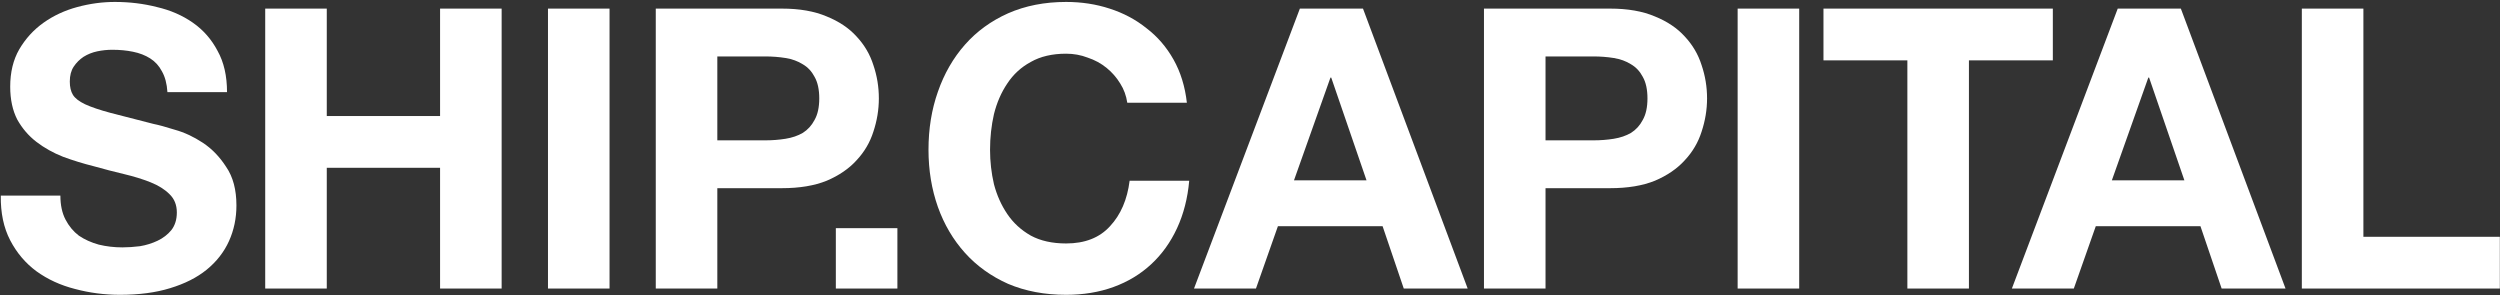 <svg width="1161" height="137" viewBox="0 0 1161 137" fill="none" xmlns="http://www.w3.org/2000/svg">
<rect x="0" y="0" width="1161" height="137" fill="#333333" stroke="none"/>
<path d="M28.046 90.848H0.37C0.248 98.859 1.705 105.778 4.74 111.605C7.774 117.431 11.841 122.226 16.939 125.989C22.158 129.752 28.106 132.483 34.782 134.182C41.58 136.003 48.56 136.913 55.721 136.913C64.582 136.913 72.351 135.882 79.027 133.818C85.825 131.754 91.469 128.902 95.96 125.26C100.573 121.497 104.033 117.067 106.339 111.969C108.645 106.871 109.798 101.348 109.798 95.4C109.798 88.117 108.22 82.169 105.064 77.556C102.03 72.822 98.388 69.059 94.14 66.267C89.891 63.475 85.582 61.472 81.212 60.259C76.964 58.923 73.626 58.013 71.198 57.528C63.065 55.464 56.45 53.765 51.352 52.429C46.375 51.094 42.43 49.759 39.517 48.424C36.725 47.088 34.843 45.632 33.872 44.054C32.901 42.476 32.416 40.412 32.416 37.863C32.416 35.071 33.022 32.765 34.236 30.944C35.45 29.123 36.967 27.606 38.788 26.392C40.73 25.178 42.855 24.329 45.161 23.843C47.467 23.358 49.773 23.115 52.08 23.115C55.6 23.115 58.817 23.418 61.73 24.025C64.765 24.632 67.435 25.664 69.741 27.12C72.048 28.577 73.868 30.58 75.204 33.129C76.66 35.678 77.51 38.895 77.753 42.779H105.429C105.429 35.253 103.972 28.881 101.059 23.661C98.267 18.32 94.443 13.95 89.588 10.552C84.732 7.153 79.149 4.725 72.837 3.268C66.646 1.69 60.152 0.901 53.354 0.901C47.528 0.901 41.701 1.69 35.875 3.268C30.049 4.846 24.829 7.274 20.216 10.552C15.604 13.829 11.841 17.956 8.927 22.933C6.136 27.788 4.74 33.554 4.74 40.23C4.74 46.178 5.832 51.276 8.017 55.525C10.323 59.652 13.297 63.111 16.939 65.903C20.58 68.695 24.707 71.001 29.32 72.822C33.933 74.521 38.667 75.978 43.522 77.192C48.256 78.527 52.929 79.741 57.542 80.833C62.155 81.926 66.282 83.2 69.924 84.657C73.565 86.114 76.478 87.934 78.663 90.119C80.969 92.304 82.123 95.157 82.123 98.677C82.123 101.954 81.273 104.686 79.574 106.871C77.874 108.934 75.75 110.573 73.201 111.787C70.652 113 67.921 113.85 65.007 114.336C62.094 114.7 59.363 114.882 56.814 114.882C53.051 114.882 49.409 114.457 45.889 113.607C42.369 112.636 39.274 111.24 36.603 109.42C34.054 107.477 31.991 104.989 30.413 101.954C28.835 98.92 28.046 95.218 28.046 90.848Z" fill="white"/>
<path d="M123.166 3.997V134H151.752V77.92H204.372V134H232.958V3.997H204.372V53.886H151.752V3.997H123.166Z" fill="white"/>
<path d="M254.482 3.997V134H283.068V3.997H254.482Z" fill="white"/>
<path d="M333.125 65.175V26.21H355.339C358.616 26.21 361.772 26.453 364.807 26.939C367.841 27.424 370.512 28.395 372.818 29.852C375.124 31.187 376.945 33.129 378.28 35.678C379.737 38.227 380.465 41.565 380.465 45.693C380.465 49.819 379.737 53.158 378.28 55.707C376.945 58.256 375.124 60.259 372.818 61.715C370.512 63.05 367.841 63.961 364.807 64.447C361.772 64.932 358.616 65.175 355.339 65.175H333.125ZM304.539 3.997V134H333.125V87.388H363.168C371.301 87.388 378.22 86.235 383.925 83.929C389.63 81.501 394.243 78.345 397.763 74.461C401.404 70.576 404.014 66.146 405.592 61.169C407.291 56.071 408.141 50.912 408.141 45.693C408.141 40.352 407.291 35.193 405.592 30.216C404.014 25.239 401.404 20.808 397.763 16.924C394.243 13.04 389.63 9.945 383.925 7.638C378.22 5.211 371.301 3.997 363.168 3.997H304.539Z" fill="white"/>
<path d="M388.164 105.96V134H416.75V105.96H388.164Z" fill="white"/>
<path d="M523.506 47.695H551.182C550.332 40.169 548.268 33.493 544.991 27.667C541.714 21.84 537.526 16.985 532.428 13.101C527.451 9.095 521.746 6.06 515.312 3.997C509 1.933 502.263 0.901 495.102 0.901C485.148 0.901 476.166 2.661 468.154 6.182C460.264 9.702 453.588 14.557 448.126 20.748C442.663 26.939 438.476 34.222 435.562 42.597C432.649 50.851 431.192 59.834 431.192 69.545C431.192 79.013 432.649 87.874 435.562 96.128C438.476 104.261 442.663 111.362 448.126 117.431C453.588 123.5 460.264 128.295 468.154 131.815C476.166 135.214 485.148 136.913 495.102 136.913C503.113 136.913 510.457 135.7 517.133 133.272C523.809 130.844 529.636 127.324 534.613 122.711C539.589 118.099 543.595 112.515 546.63 105.96C549.664 99.405 551.546 92.062 552.274 83.929H524.598C523.506 92.668 520.471 99.709 515.494 105.05C510.639 110.391 503.841 113.061 495.102 113.061C488.668 113.061 483.206 111.847 478.715 109.42C474.223 106.871 470.582 103.532 467.79 99.405C464.998 95.278 462.935 90.666 461.599 85.567C460.386 80.348 459.779 75.007 459.779 69.545C459.779 63.84 460.386 58.316 461.599 52.976C462.935 47.635 464.998 42.901 467.79 38.773C470.582 34.525 474.223 31.187 478.715 28.759C483.206 26.21 488.668 24.936 495.102 24.936C498.622 24.936 501.96 25.543 505.116 26.756C508.393 27.849 511.307 29.427 513.856 31.49C516.405 33.554 518.529 35.982 520.228 38.773C521.928 41.444 523.02 44.418 523.506 47.695Z" fill="white"/>
<path d="M600.927 83.747L617.86 36.042H618.225L634.612 83.747H600.927ZM603.658 3.997L554.497 134H583.266L593.462 105.05H642.077L651.909 134H681.588L632.973 3.997H603.658Z" fill="white"/>
<path d="M717.743 65.175V26.21H739.956C743.234 26.21 746.39 26.453 749.424 26.939C752.459 27.424 755.129 28.395 757.436 29.852C759.742 31.187 761.563 33.129 762.898 35.678C764.355 38.227 765.083 41.565 765.083 45.693C765.083 49.819 764.355 53.158 762.898 55.707C761.563 58.256 759.742 60.259 757.436 61.715C755.129 63.05 752.459 63.961 749.424 64.447C746.39 64.932 743.234 65.175 739.956 65.175H717.743ZM689.157 3.997V134H717.743V87.388H747.786C755.918 87.388 762.837 86.235 768.543 83.929C774.248 81.501 778.86 78.345 782.38 74.461C786.022 70.576 788.632 66.146 790.21 61.169C791.909 56.071 792.759 50.912 792.759 45.693C792.759 40.352 791.909 35.193 790.21 30.216C788.632 25.239 786.022 20.808 782.38 16.924C778.86 13.04 774.248 9.945 768.543 7.638C762.837 5.211 755.918 3.997 747.786 3.997H689.157Z" fill="white"/>
<path d="M806.959 3.997V134H835.546V3.997H806.959Z" fill="white"/>
<path d="M885.785 28.031V134H914.371V28.031H953.336V3.997H846.82V28.031H885.785Z" fill="white"/>
<path d="M980.744 83.747L997.677 36.042H998.041L1014.43 83.747H980.744ZM983.475 3.997L934.314 134H963.082L973.279 105.05H1021.89L1031.73 134H1061.4L1012.79 3.997H983.475Z" fill="white"/>
<path d="M1068.97 3.997V134H1160.92V109.966H1097.56V3.997H1068.97Z" fill="white"/>
</svg>
